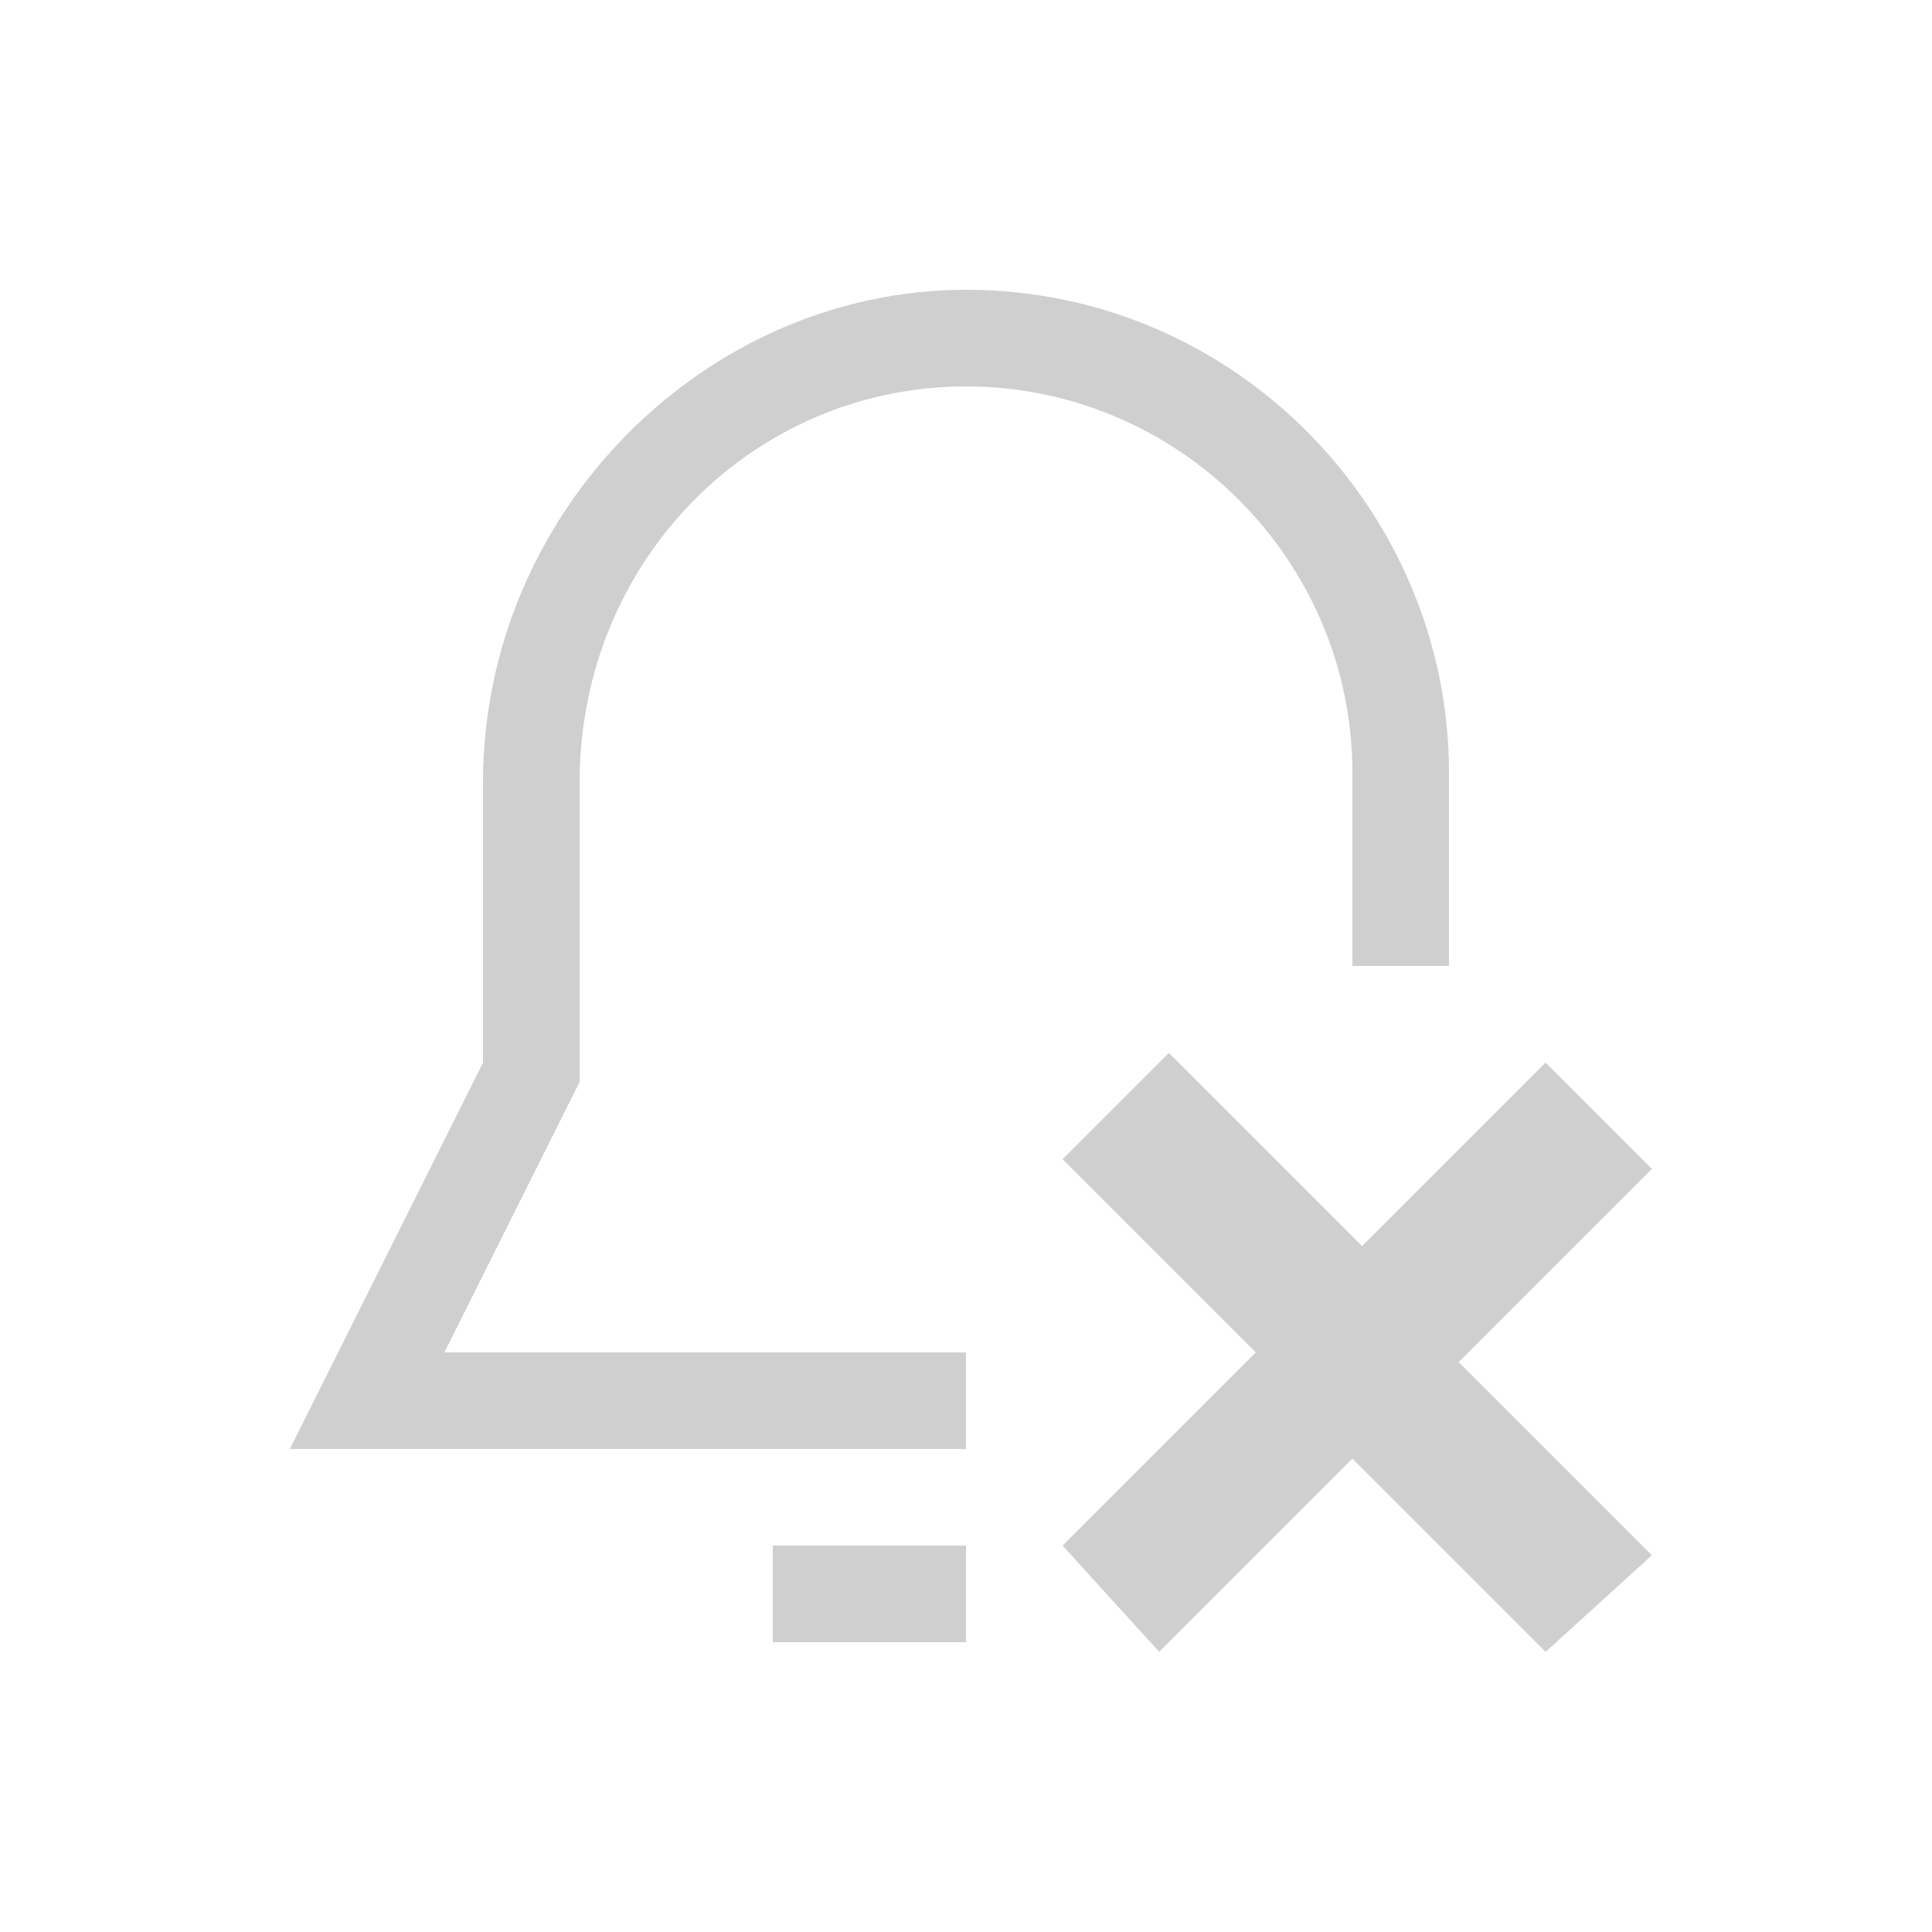 <?xml version="1.0" encoding="utf-8"?>
<!-- Generator: Adobe Illustrator 23.0.1, SVG Export Plug-In . SVG Version: 6.00 Build 0)  -->
<svg version="1.1" id="Layer_1" xmlns="http://www.w3.org/2000/svg" xmlns:xlink="http://www.w3.org/1999/xlink" x="0px" y="0px"
	 viewBox="0 0 20 20" style="enable-background:new 0 0 20 20;" xml:space="preserve">
<style type="text/css">
	.st0{fill-rule:evenodd;clip-rule:evenodd;fill:#CFCFCF;}
</style>
<path class="st0" d="M10,14v1H3l2-4V8.1C5,5.3,7.3,3,10,3c2.8,0,5,2.3,5,5v2h-1V8c0-2.2-1.8-4-4-4S6,5.8,6,8.1V11v0.2l-0.1,0.2
	L4.6,14H10z M8,17v-1h2v1H8z M16,11l1.1,1.1l-2,2l2,2L16,17.1l-2-2l-2,2L11,16l2-2l-2-2l1.1-1.1l2,2L16,11z"/>
</svg>
